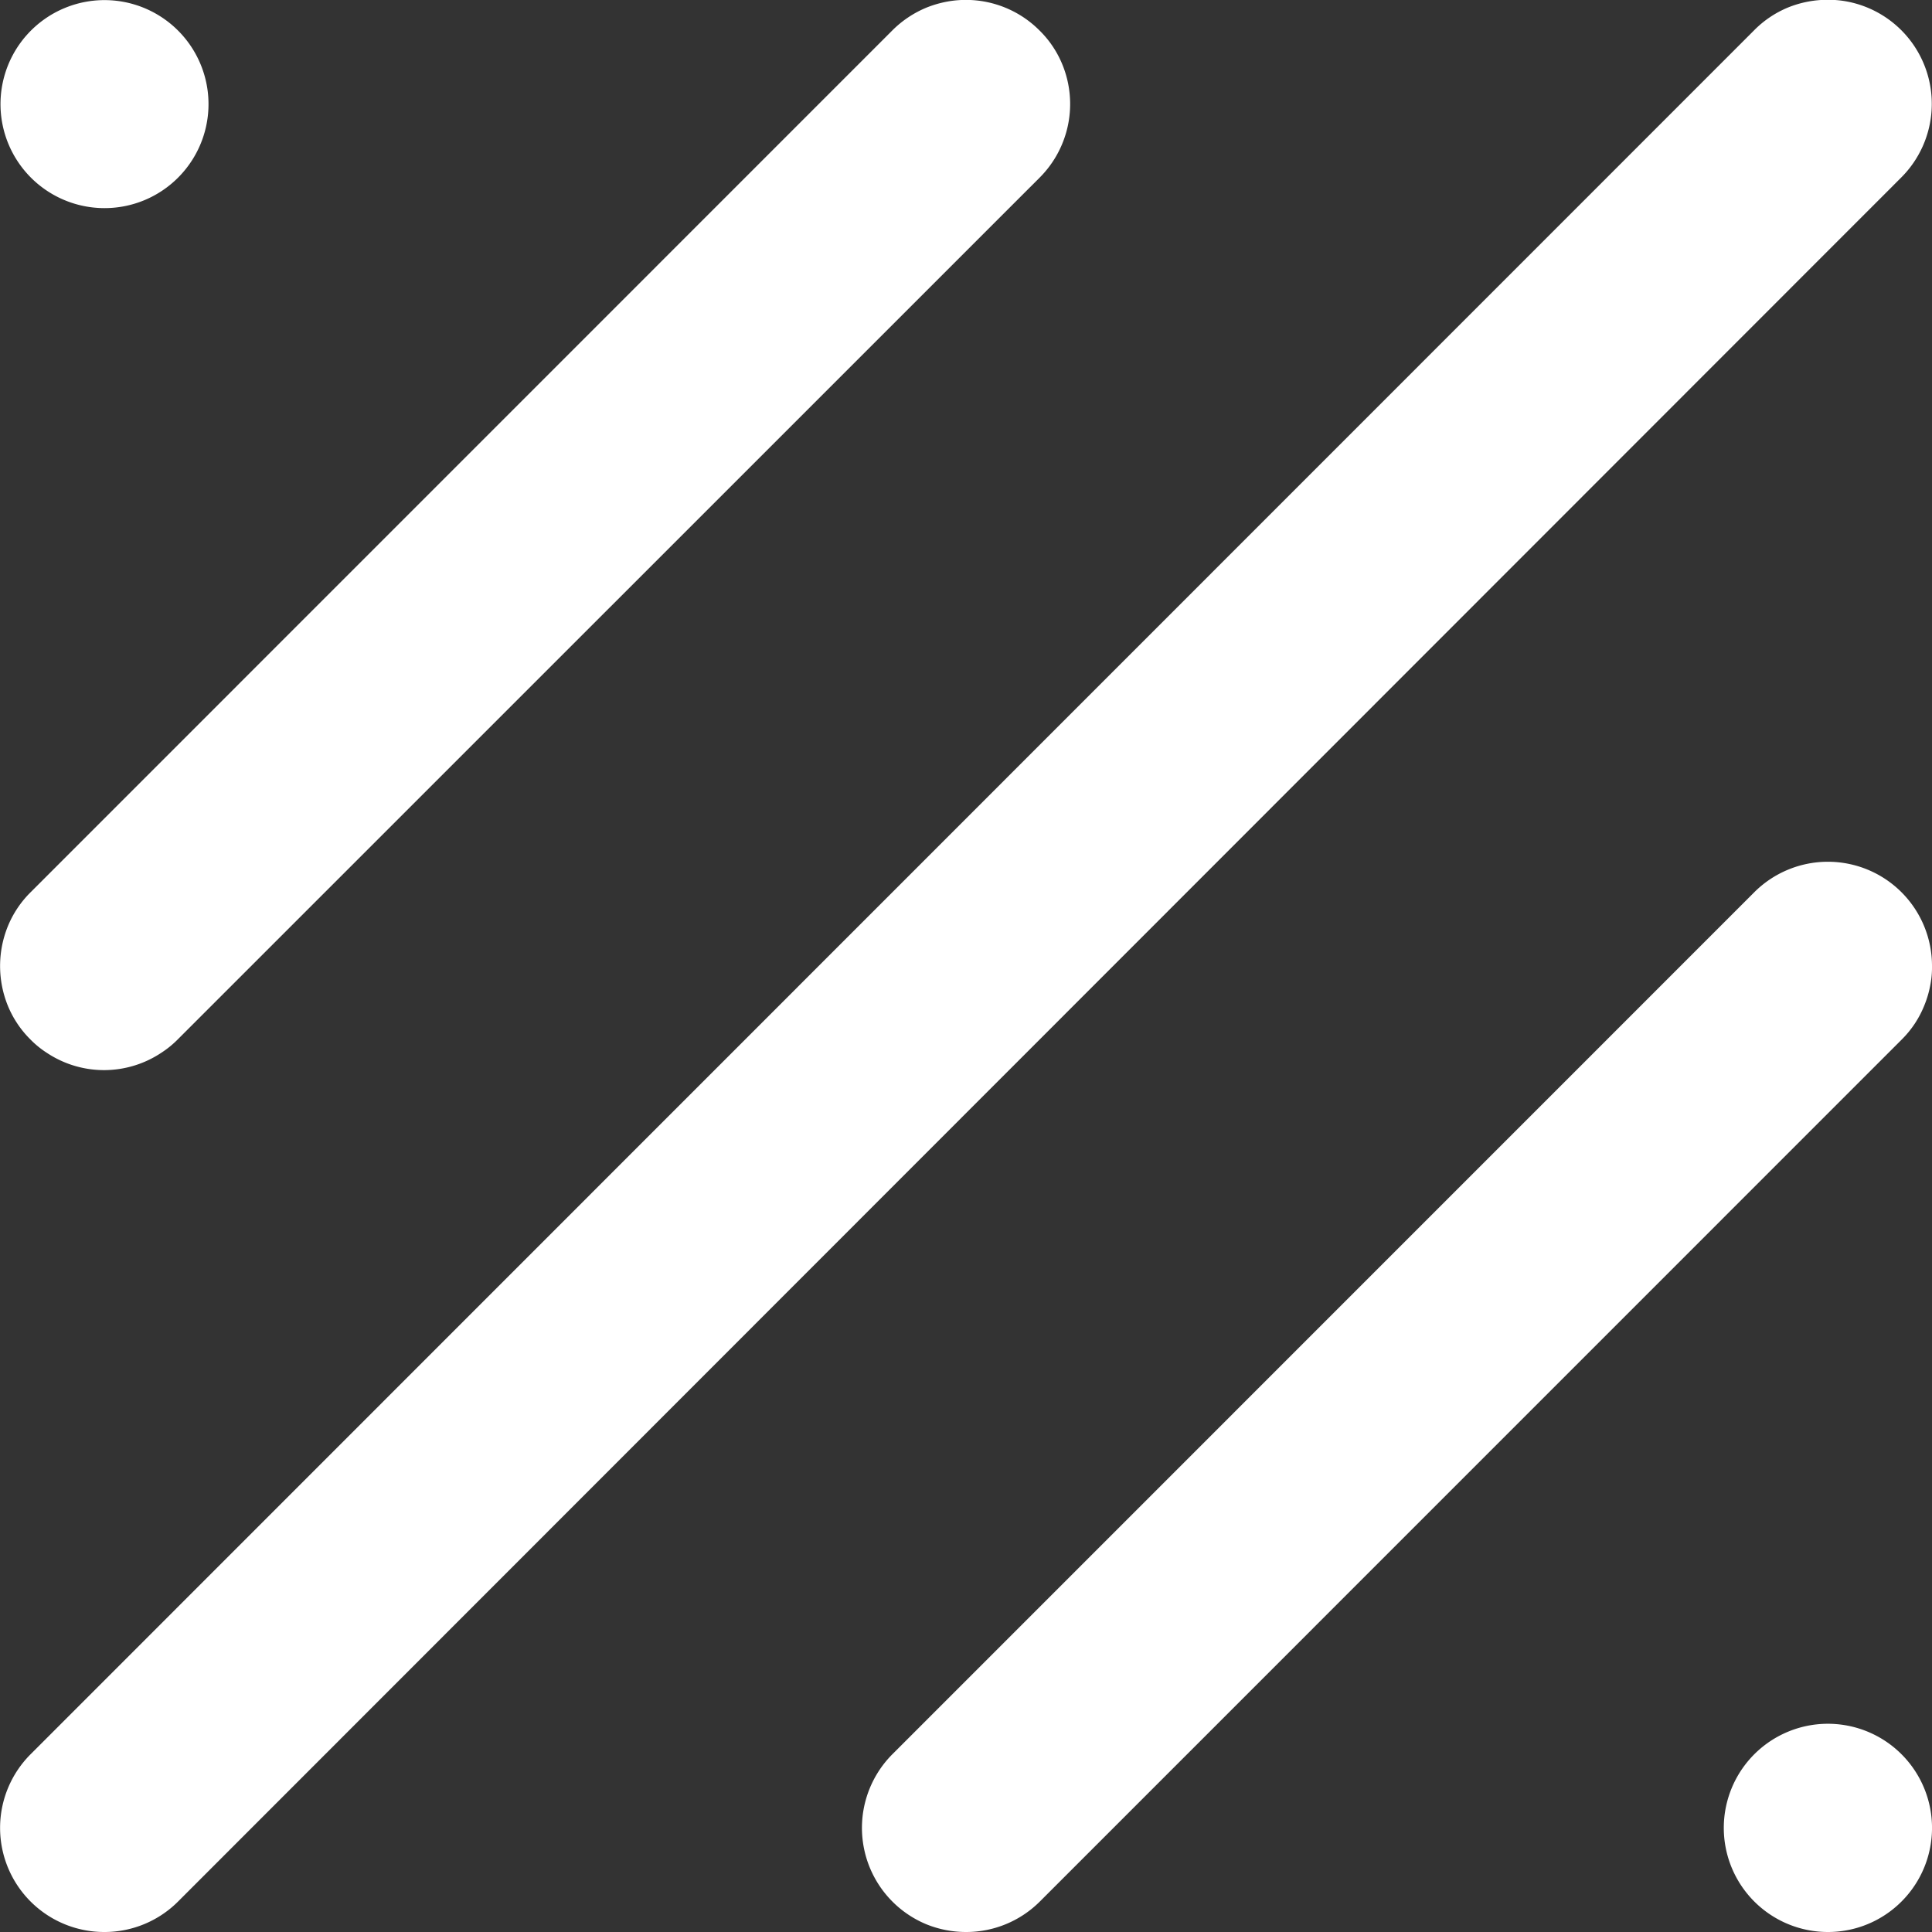 <svg xmlns="http://www.w3.org/2000/svg" width="18" height="18" viewBox="0 0 18 18">
  <rect x="0" y="0" width="18" height="18" fill="#333333" stroke="none"/>
  <g id="Group_2285" data-name="Group 2285" transform="translate(-269.148 -68.618)">
    <path id="Path_3153" data-name="Path 3153" d="M286.152,86.618a.97.97,0,1,1,.687-.284A.967.967,0,0,1,286.152,86.618Z" transform="translate(0.025)" fill="#fff"/>
    <path id="Path_3154" data-name="Path 3154" d="M270.12,70.557a.969.969,0,1,1,.687-.284A.967.967,0,0,1,270.12,70.557Z" transform="translate(0)" fill="#fff"/>
    <path id="Path_3155" data-name="Path 3155" d="M270.12,86.618a.97.97,0,0,1-.687-1.656L285.491,68.9a.958.958,0,0,1,.32-.214.986.986,0,0,1,.366-.07.943.943,0,0,1,.184.017.97.97,0,0,1,.5,1.639L270.806,86.335A.968.968,0,0,1,270.12,86.618Z" fill="#fff"/>
    <path id="Path_3156" data-name="Path 3156" d="M270.12,78.588a.961.961,0,0,1-.534-.16.874.874,0,0,1-.155-.126.948.948,0,0,1-.212-.319.984.984,0,0,1,0-.73.953.953,0,0,1,.213-.321l8.029-8.03a.979.979,0,0,1,.321-.214,1.008,1.008,0,0,1,.18-.053.968.968,0,0,1,.871.267.947.947,0,0,1,.214.32.97.97,0,0,1-.213,1.051L270.806,78.3a.91.91,0,0,1-.153.125A.963.963,0,0,1,270.12,78.588Z" transform="translate(0)" fill="#fff"/>
    <path id="Path_3157" data-name="Path 3157" d="M278.137,86.618a.981.981,0,0,1-.368-.071.972.972,0,0,1-.319-1.585l8.029-8.03a.97.97,0,0,1,1.657.685.853.853,0,0,1-.017.185.953.953,0,0,1-.054.182.937.937,0,0,1-.212.32l-8.03,8.031a.97.97,0,0,1-.685.283Z" transform="translate(0.012)" fill="#fff"/>
  </g>
</svg>
